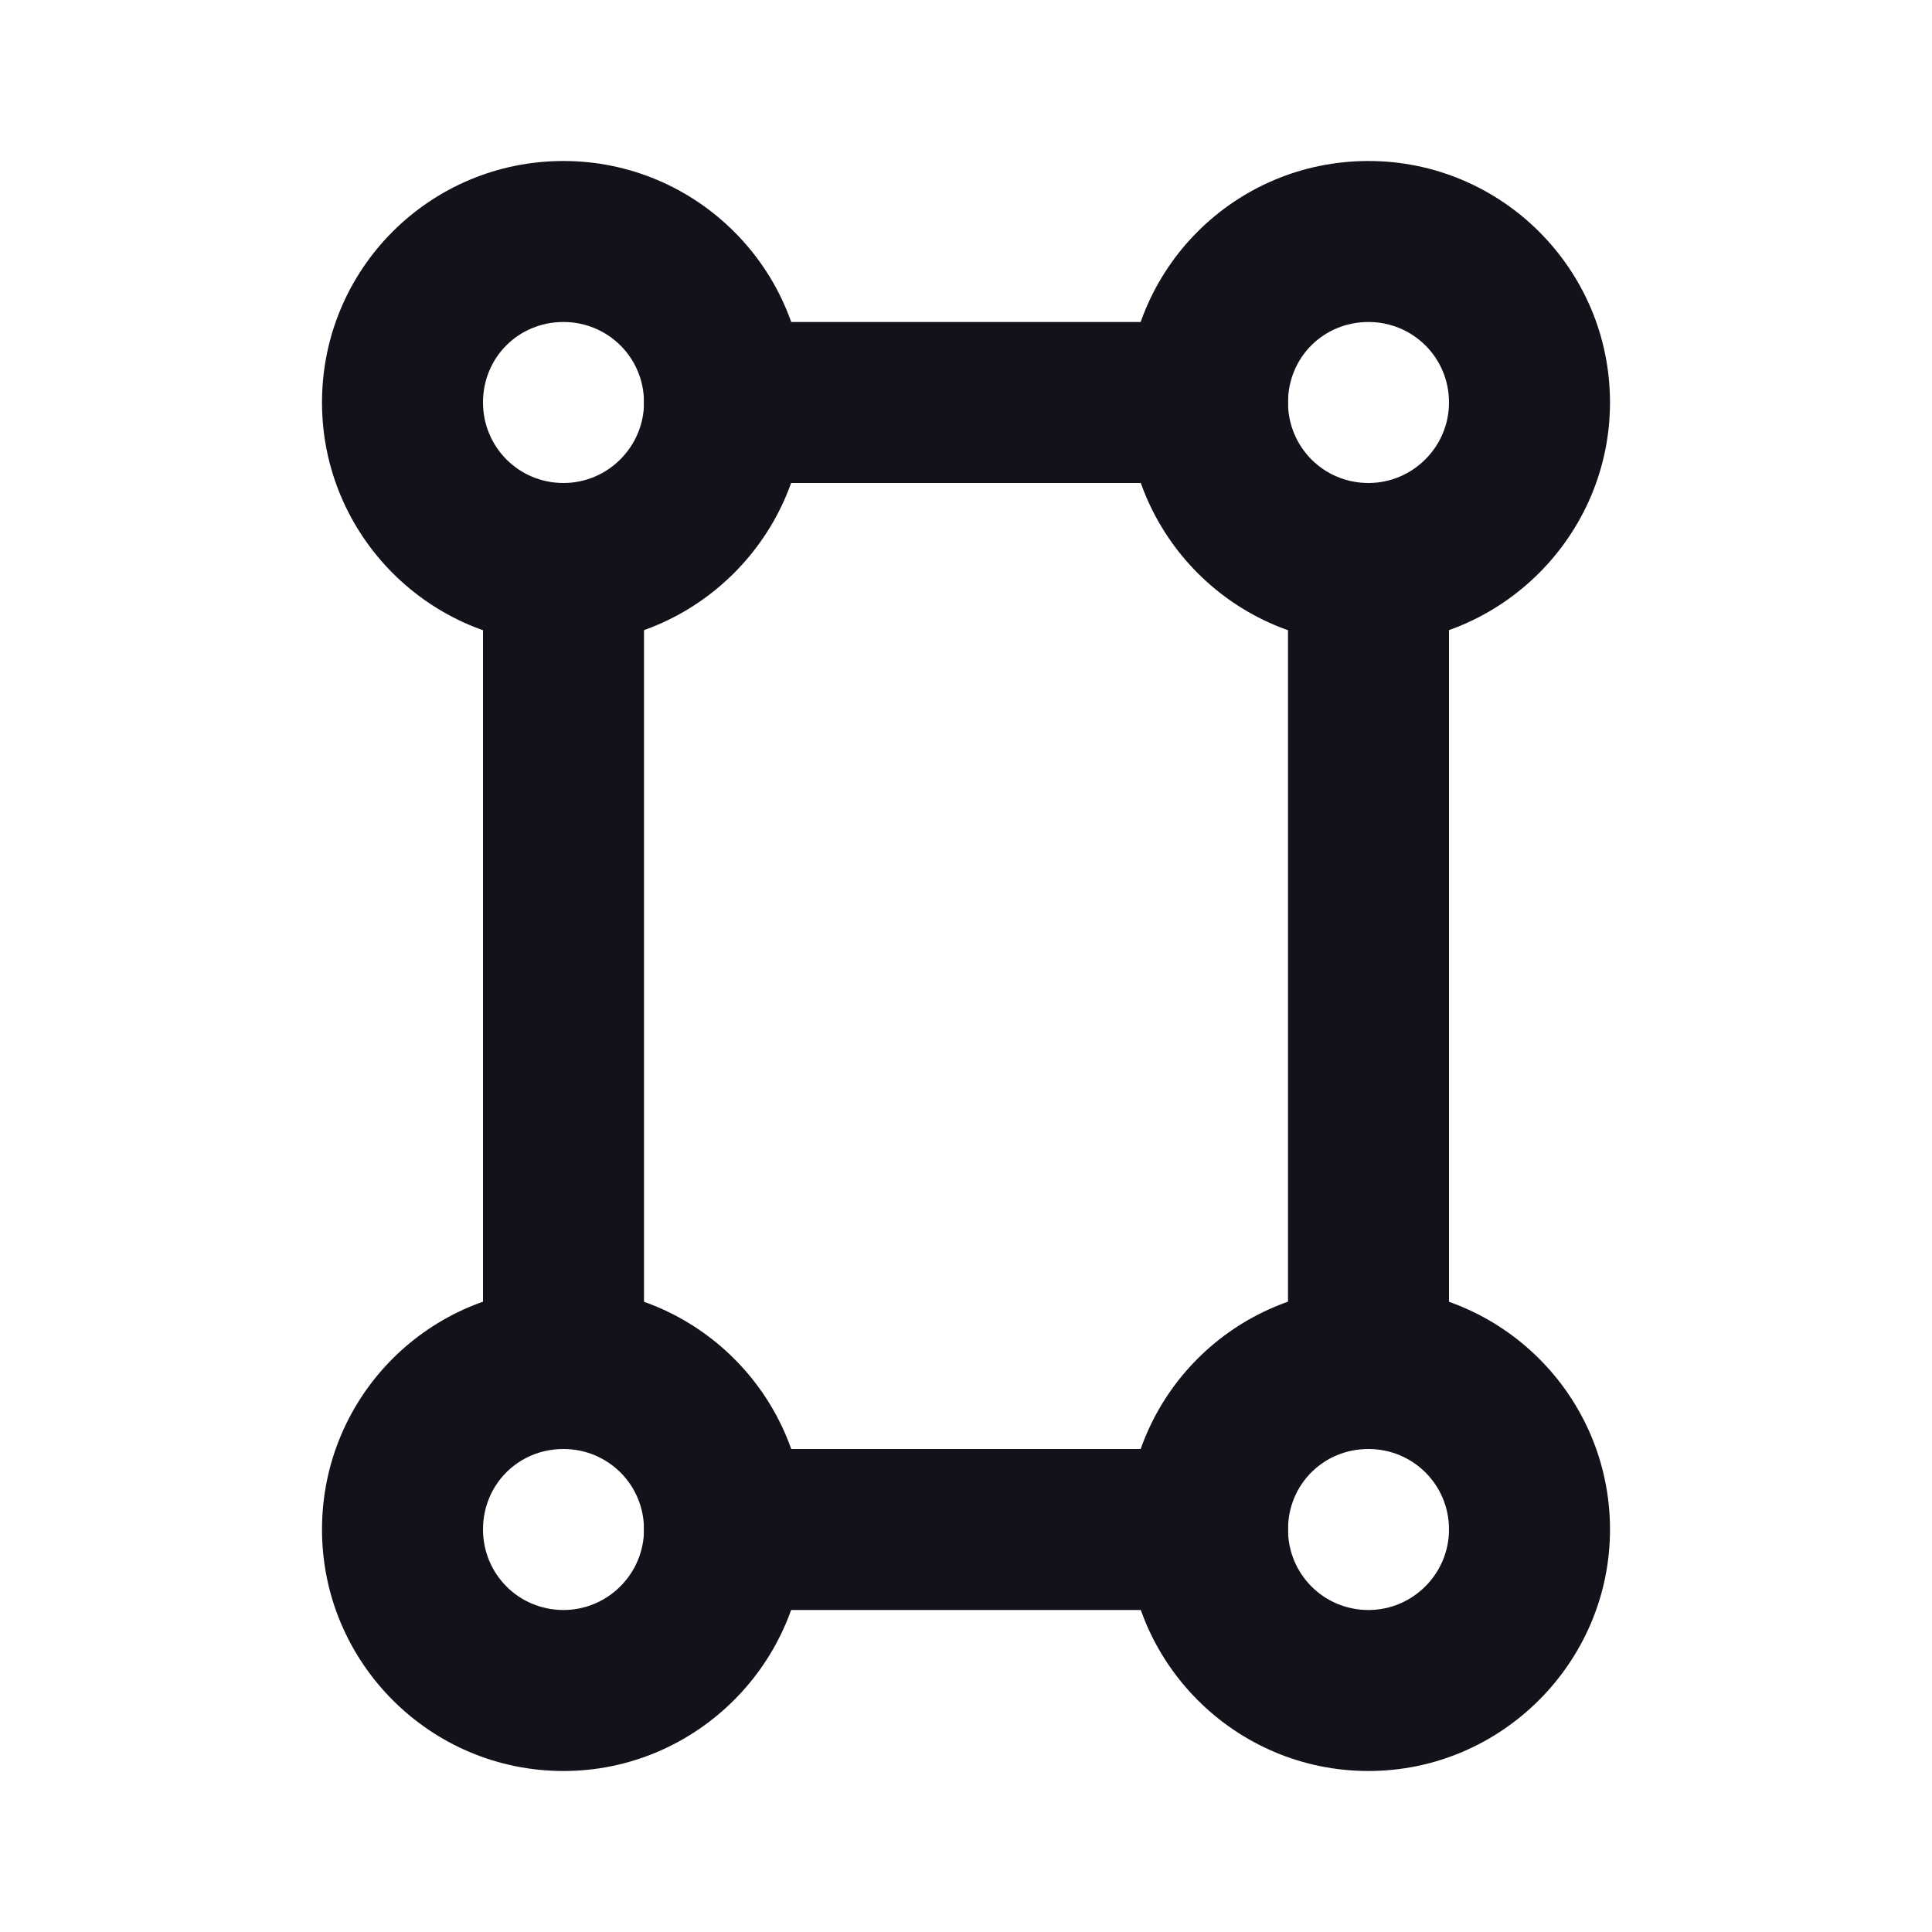 <svg viewBox="0 0 24 24" xmlns="http://www.w3.org/2000/svg"><g><g fill="#12131A" fill-rule="evenodd"><path d="M8 5c0-.56.44-1 1-1h6c.55 0 1 .44 1 1 0 .55-.45 1-1 1H9c-.56 0-1-.45-1-1ZM7 6c.55 0 1 .44 1 1v10c0 .55-.45 1-1 1 -.56 0-1-.45-1-1V7c0-.56.44-1 1-1Zm10 0c.55 0 1 .44 1 1v10c0 .55-.45 1-1 1 -.56 0-1-.45-1-1V7c0-.56.44-1 1-1ZM8 19c0-.56.44-1 1-1h6c.55 0 1 .44 1 1 0 .55-.45 1-1 1H9c-.56 0-1-.45-1-1Z"/><path d="M4 5c0 1.65 1.34 3 3 3 1.65 0 3-1.35 3-3 0-1.66-1.35-3-3-3C5.34 2 4 3.34 4 5Zm3 1c-.56 0-1-.45-1-1 0-.56.44-1 1-1 .55 0 1 .44 1 1 0 .55-.45 1-1 1ZM4 19c0 1.65 1.34 3 3 3 1.65 0 3-1.35 3-3 0-1.66-1.35-3-3-3 -1.66 0-3 1.34-3 3Zm3 1c-.56 0-1-.45-1-1 0-.56.44-1 1-1 .55 0 1 .44 1 1 0 .55-.45 1-1 1Zm10 2c-1.66 0-3-1.35-3-3 0-1.66 1.34-3 3-3 1.65 0 3 1.34 3 3 0 1.65-1.35 3-3 3Zm-1-3c0 .55.44 1 1 1 .55 0 1-.45 1-1 0-.56-.45-1-1-1 -.56 0-1 .44-1 1ZM14 5c0 1.65 1.34 3 3 3 1.65 0 3-1.35 3-3 0-1.66-1.35-3-3-3 -1.66 0-3 1.34-3 3Zm3 1c-.56 0-1-.45-1-1 0-.56.44-1 1-1 .55 0 1 .44 1 1 0 .55-.45 1-1 1Z"/></g></g></svg>